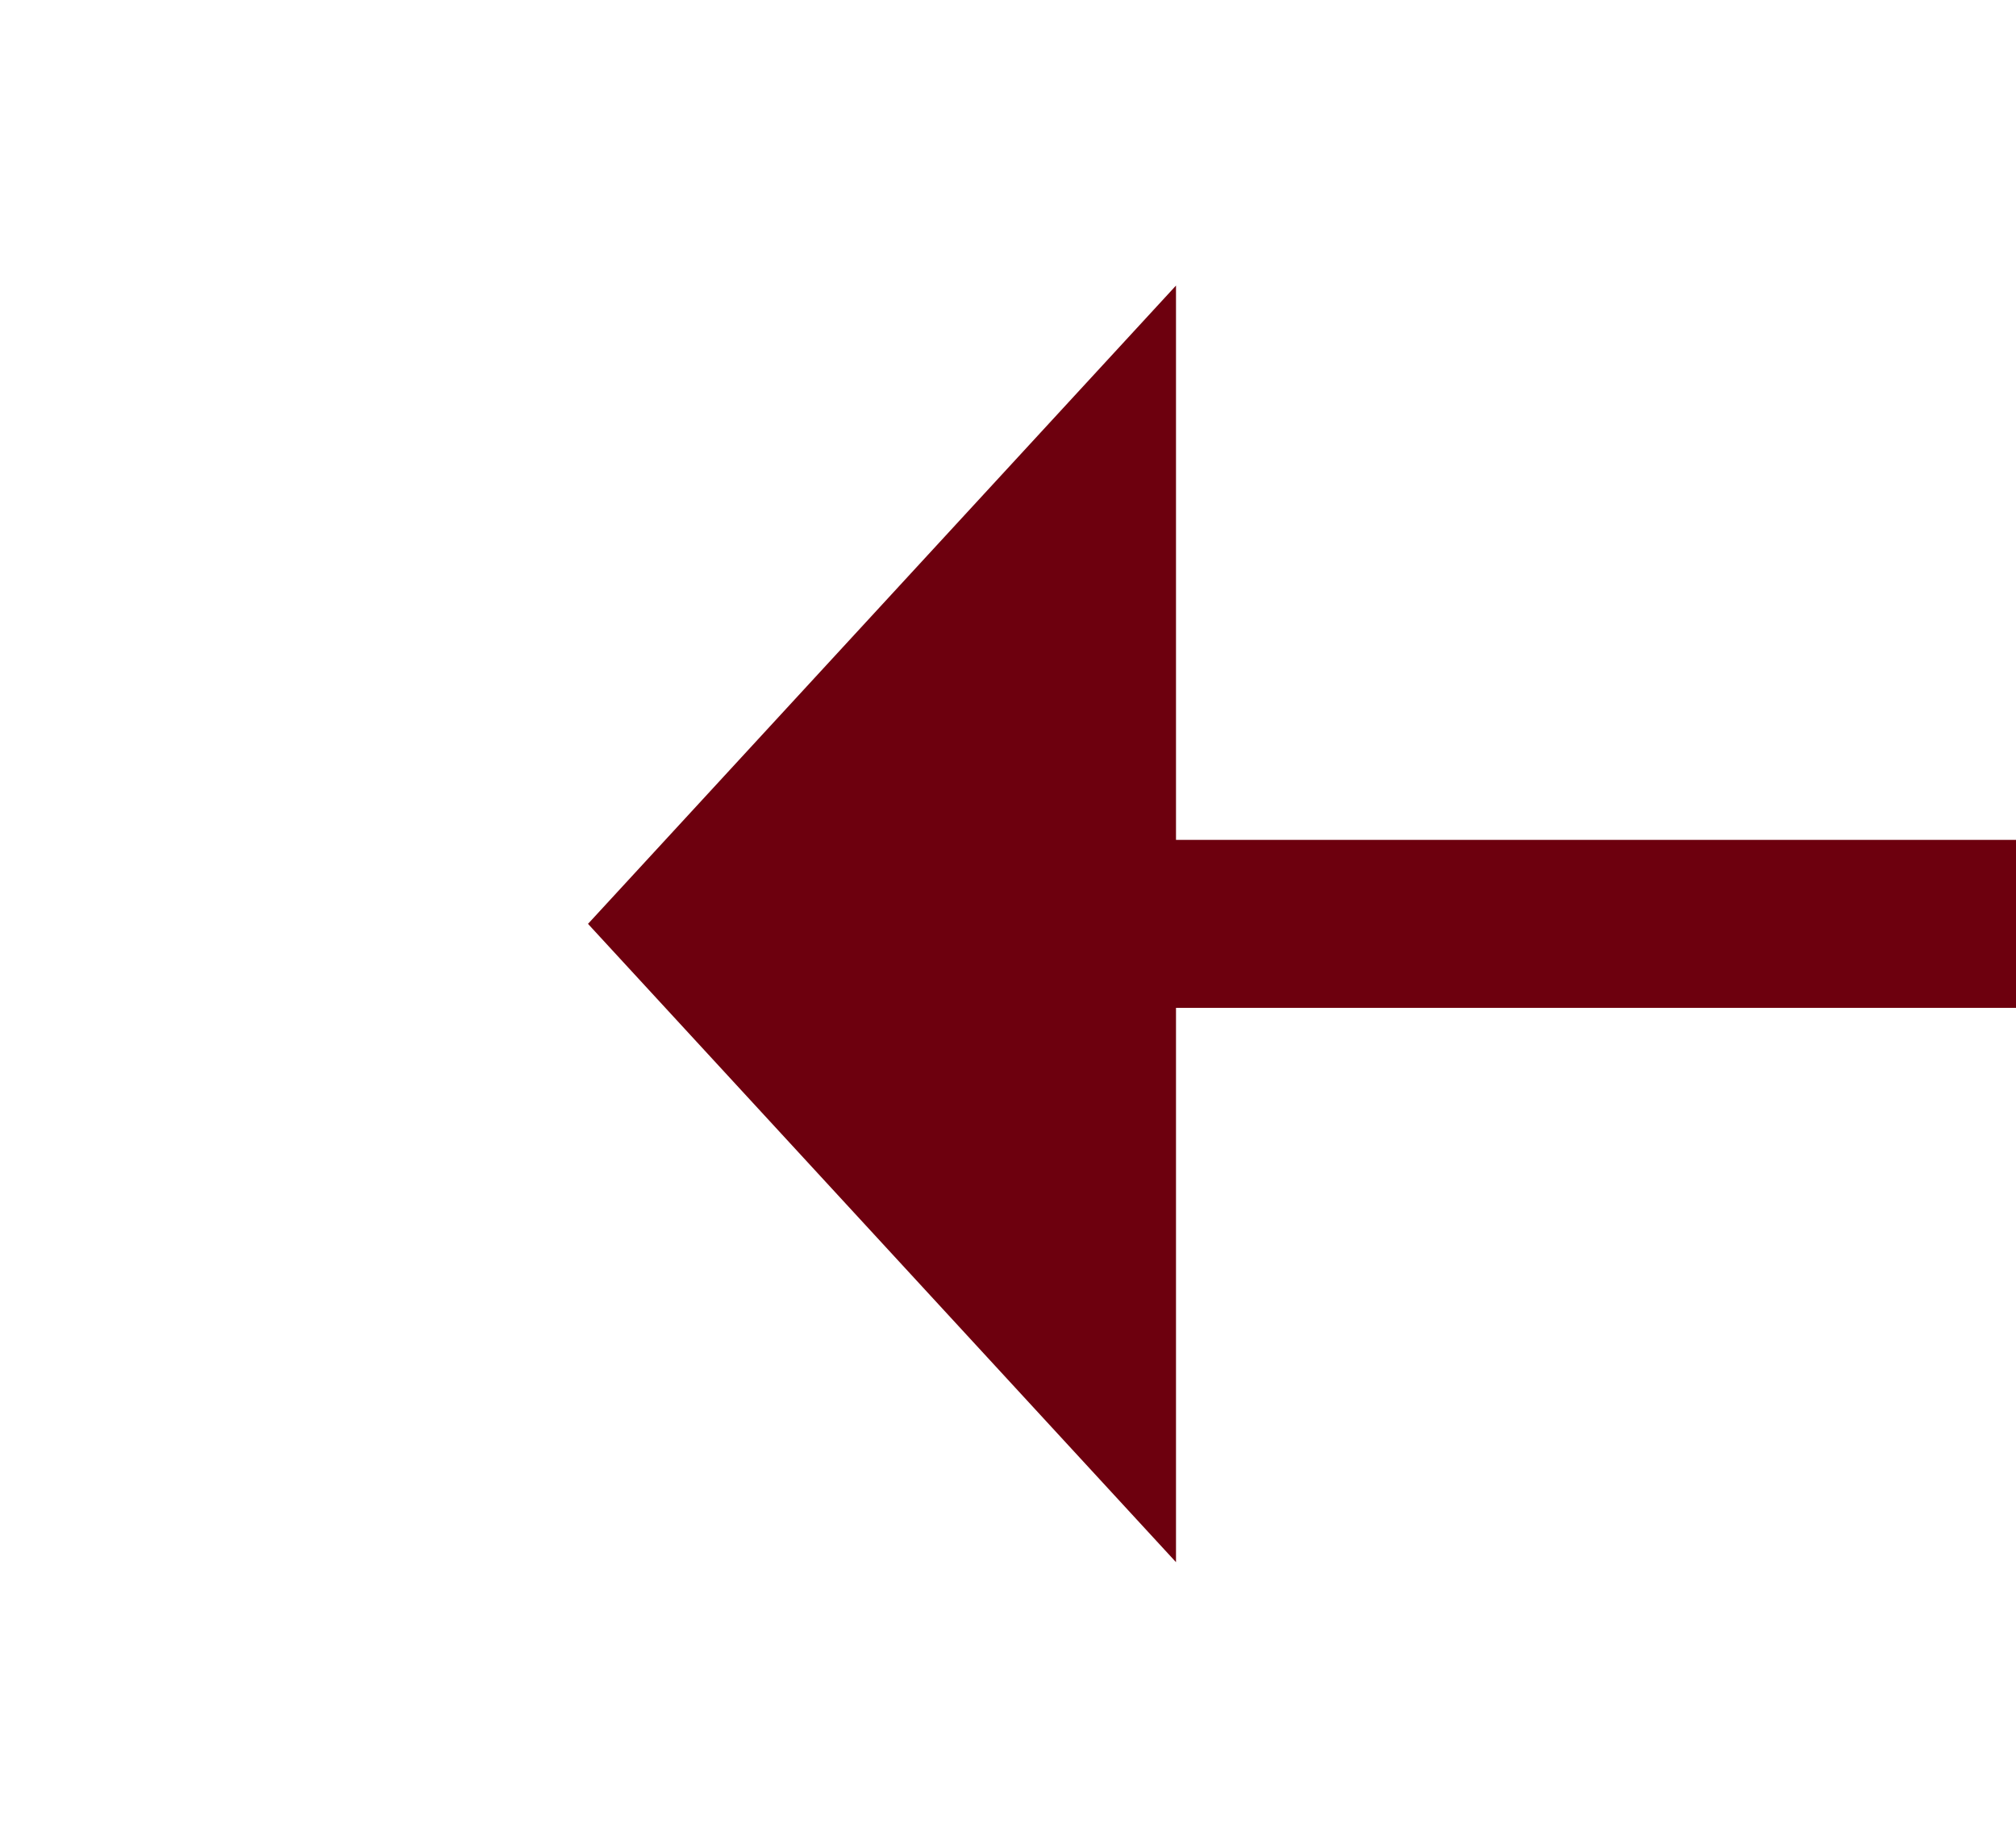 ﻿<?xml version="1.0" encoding="utf-8"?>
<svg version="1.1" xmlns:xlink="http://www.w3.org/1999/xlink" width="24px" height="22px" preserveAspectRatio="xMinYMid meet" viewBox="1344 899  24 20" xmlns="http://www.w3.org/2000/svg">
  <g transform="matrix(-1 0 0 -1 2712 1818 )">
    <path d="M 1354 916.6  L 1361 909  L 1354 901.4  L 1354 916.6  Z " fill-rule="nonzero" fill="#6d000e" stroke="none" />
    <path d="M 1321 909  L 1355 909  " stroke-width="2" stroke="#6d000e" fill="none" />
  </g>
</svg>